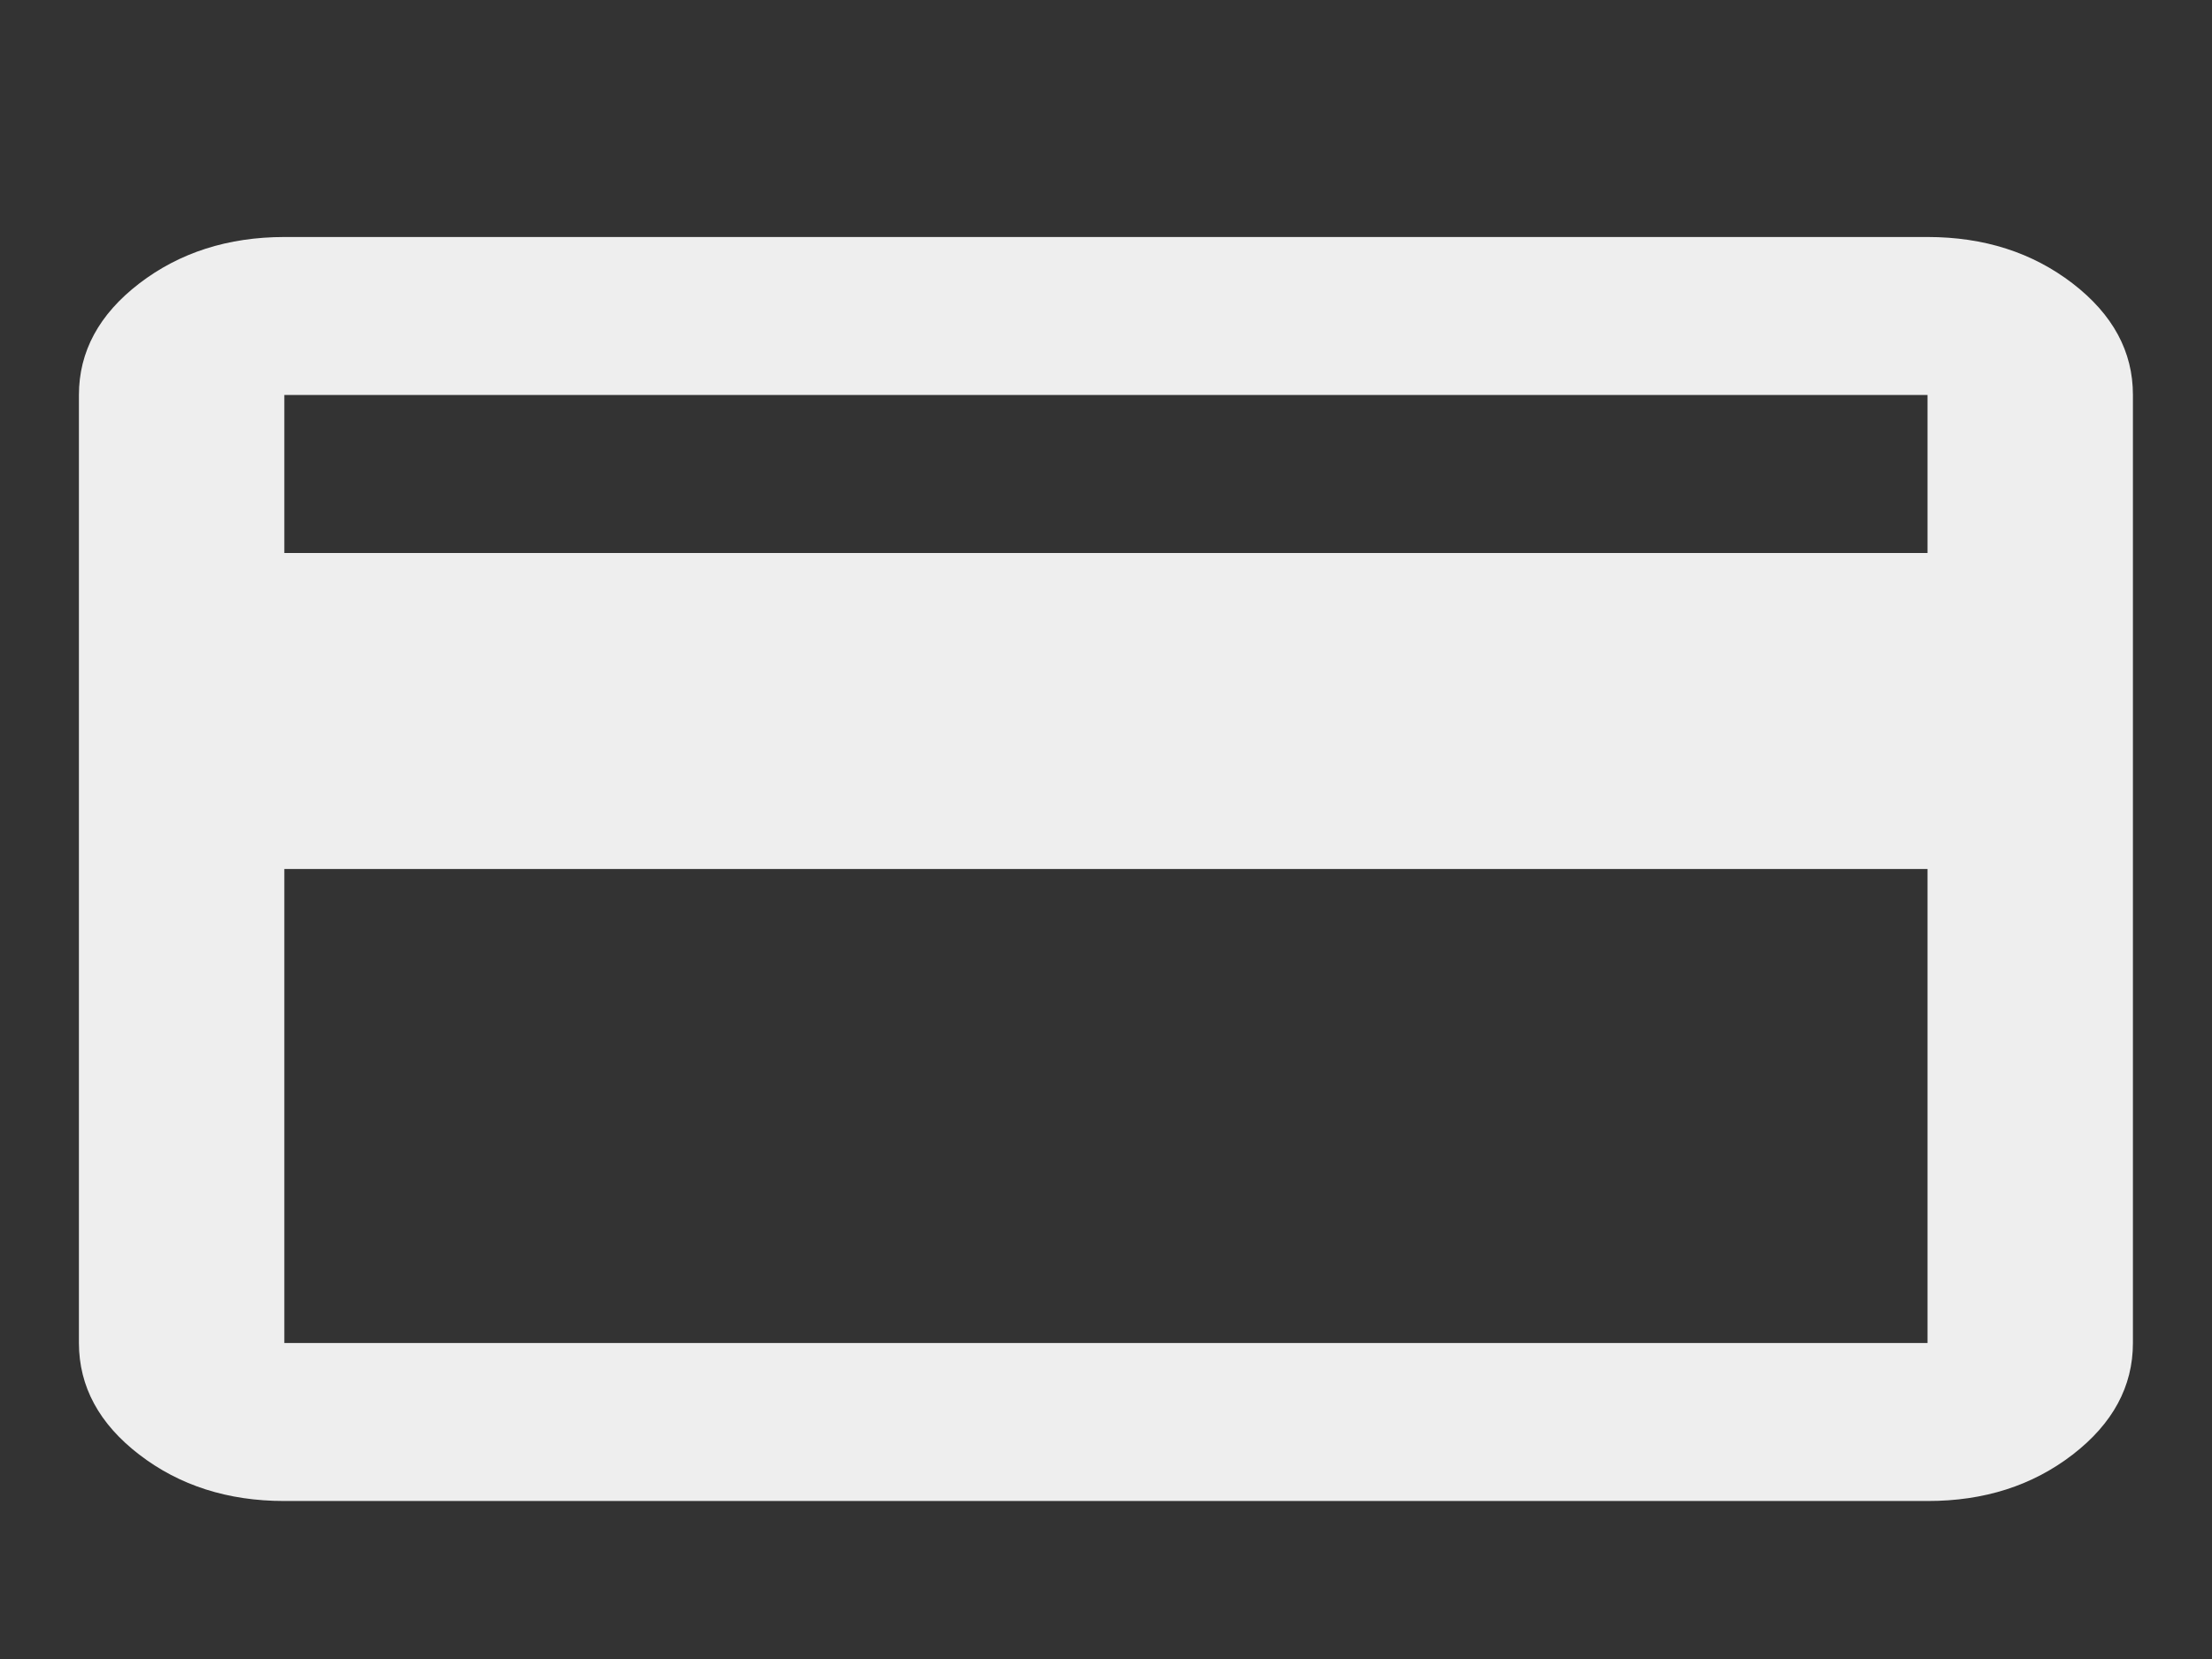 <svg width="28" height="21" viewBox="0 0 28 21" fill="none" xmlns="http://www.w3.org/2000/svg">
<rect x="0" y="0" width="28" height="21" fill="#333333" stroke="none"/>
<g id="debit-icon">
<path id="debit-icon_2" d="M26.999 5V17C26.999 17.55 26.744 18.021 26.236 18.413C25.727 18.805 25.115 19.001 24.399 19H3.599C2.884 19 2.272 18.804 1.763 18.413C1.254 18.022 1 17.551 0.999 17V5C0.999 4.45 1.254 3.979 1.763 3.588C2.273 3.197 2.885 3.001 3.599 3H24.399C25.114 3 25.726 3.196 26.236 3.588C26.745 3.98 27 4.451 26.999 5ZM3.599 7H24.399V5H3.599V7ZM3.599 11V17H24.399V11H3.599Z" fill="#EEEEEE"/>
</g>
</svg>
